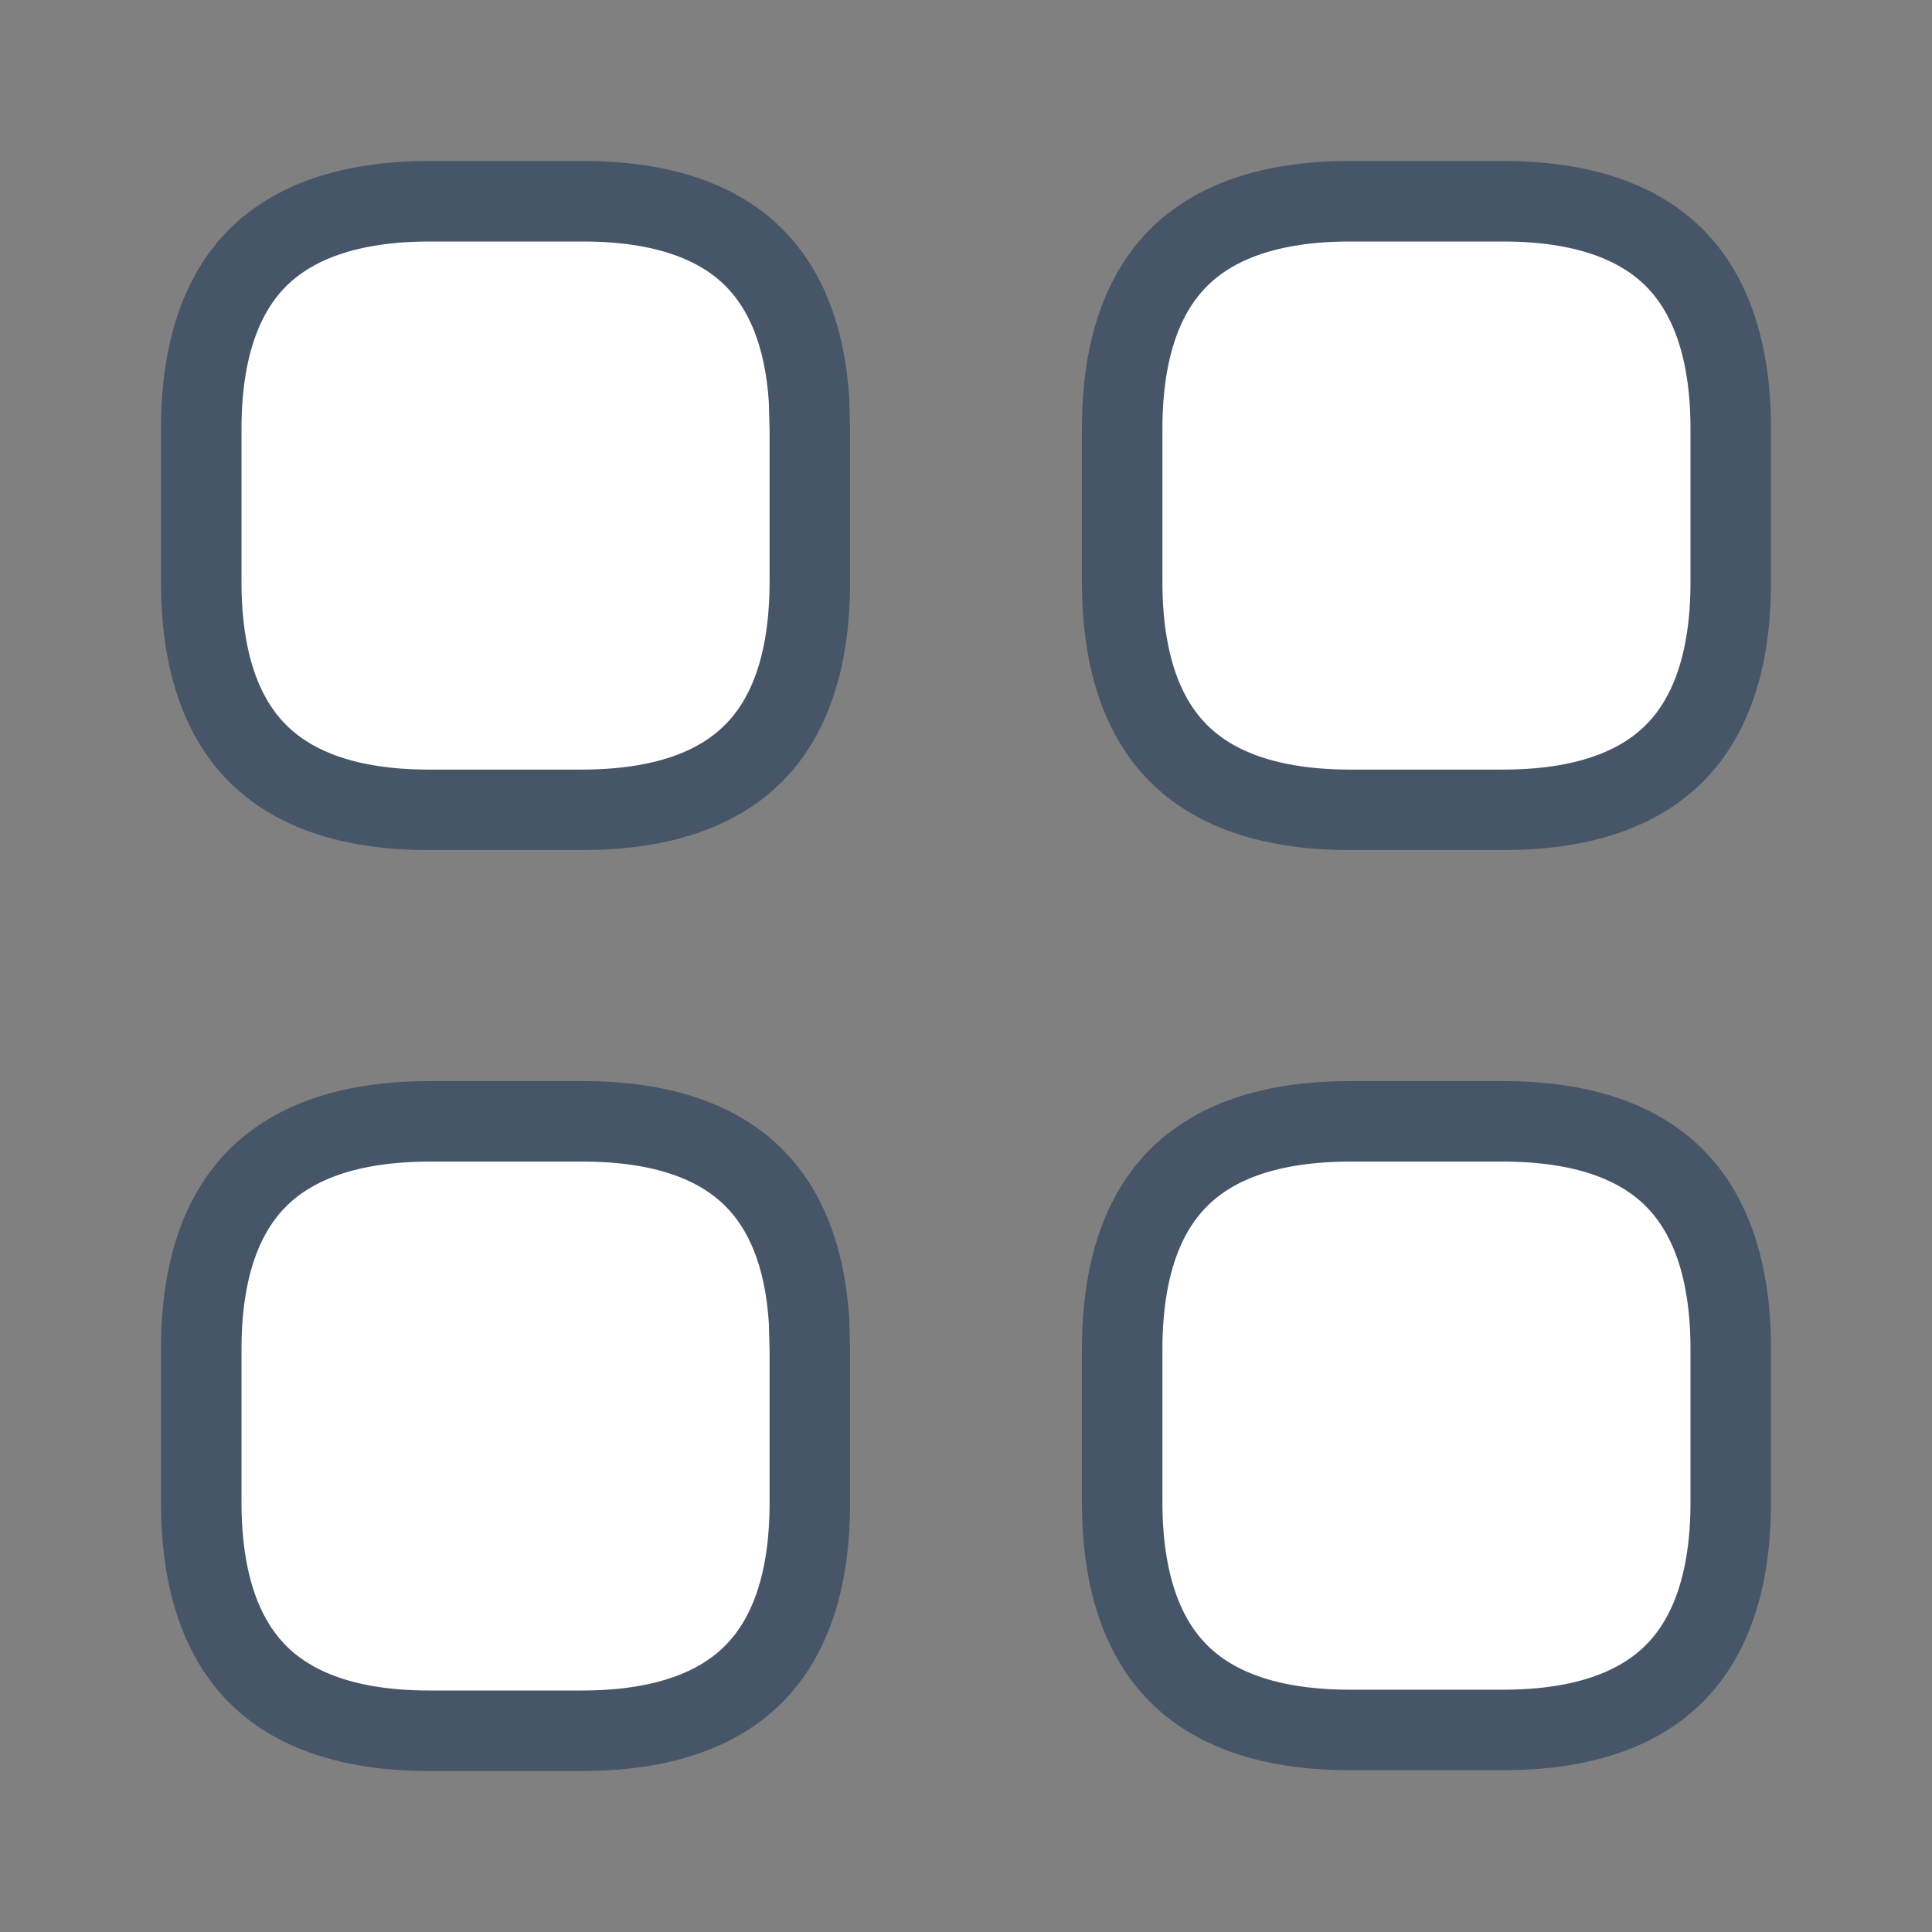 <svg width="24" height="24" viewBox="0 0 24 24" fill="none" xmlns="http://www.w3.org/2000/svg">
<rect x="0" y="0" width="24" height="24" fill="#808080" stroke="none"/>
<path d="M5.34 13.93H7.24C8.246 13.93 8.932 14.195 9.367 14.632C9.748 15.014 9.997 15.588 10.05 16.403L10.06 16.768V18.67C10.06 19.676 9.796 20.362 9.359 20.799C8.923 21.235 8.236 21.5 7.23 21.5H5.33C4.324 21.5 3.638 21.235 3.201 20.798C2.765 20.36 2.5 19.672 2.5 18.66V16.76C2.5 15.754 2.765 15.068 3.202 14.632C3.64 14.195 4.328 13.93 5.34 13.93ZM16.77 13.93H18.67C19.676 13.93 20.362 14.194 20.799 14.631C21.235 15.068 21.5 15.754 21.5 16.76V18.66C21.5 19.666 21.235 20.352 20.799 20.789C20.362 21.226 19.676 21.49 18.67 21.49H16.77C15.764 21.49 15.077 21.226 14.641 20.789C14.204 20.352 13.941 19.666 13.94 18.66V16.76C13.941 15.754 14.204 15.068 14.641 14.631C15.077 14.194 15.764 13.93 16.77 13.93ZM5.34 2.5H7.24C8.246 2.5 8.932 2.764 9.367 3.2C9.748 3.582 9.997 4.155 10.05 4.966L10.06 5.328V7.23C10.059 8.236 9.796 8.923 9.359 9.359C8.923 9.796 8.236 10.059 7.23 10.06H5.33C4.324 10.06 3.638 9.796 3.201 9.359C2.765 8.923 2.5 8.236 2.5 7.23V5.33C2.5 4.324 2.765 3.638 3.202 3.201C3.64 2.765 4.328 2.5 5.34 2.5ZM16.77 2.5H18.67C19.676 2.5 20.362 2.765 20.799 3.201C21.235 3.638 21.5 4.324 21.5 5.33V7.23C21.5 8.236 21.235 8.923 20.799 9.359C20.362 9.796 19.676 10.06 18.67 10.06H16.77C15.764 10.059 15.077 9.796 14.641 9.359C14.204 8.923 13.941 8.236 13.94 7.23V5.33C13.94 4.324 14.204 3.638 14.641 3.201C15.077 2.765 15.764 2.5 16.77 2.5Z" fill="white" stroke="#475569"/>
</svg>
